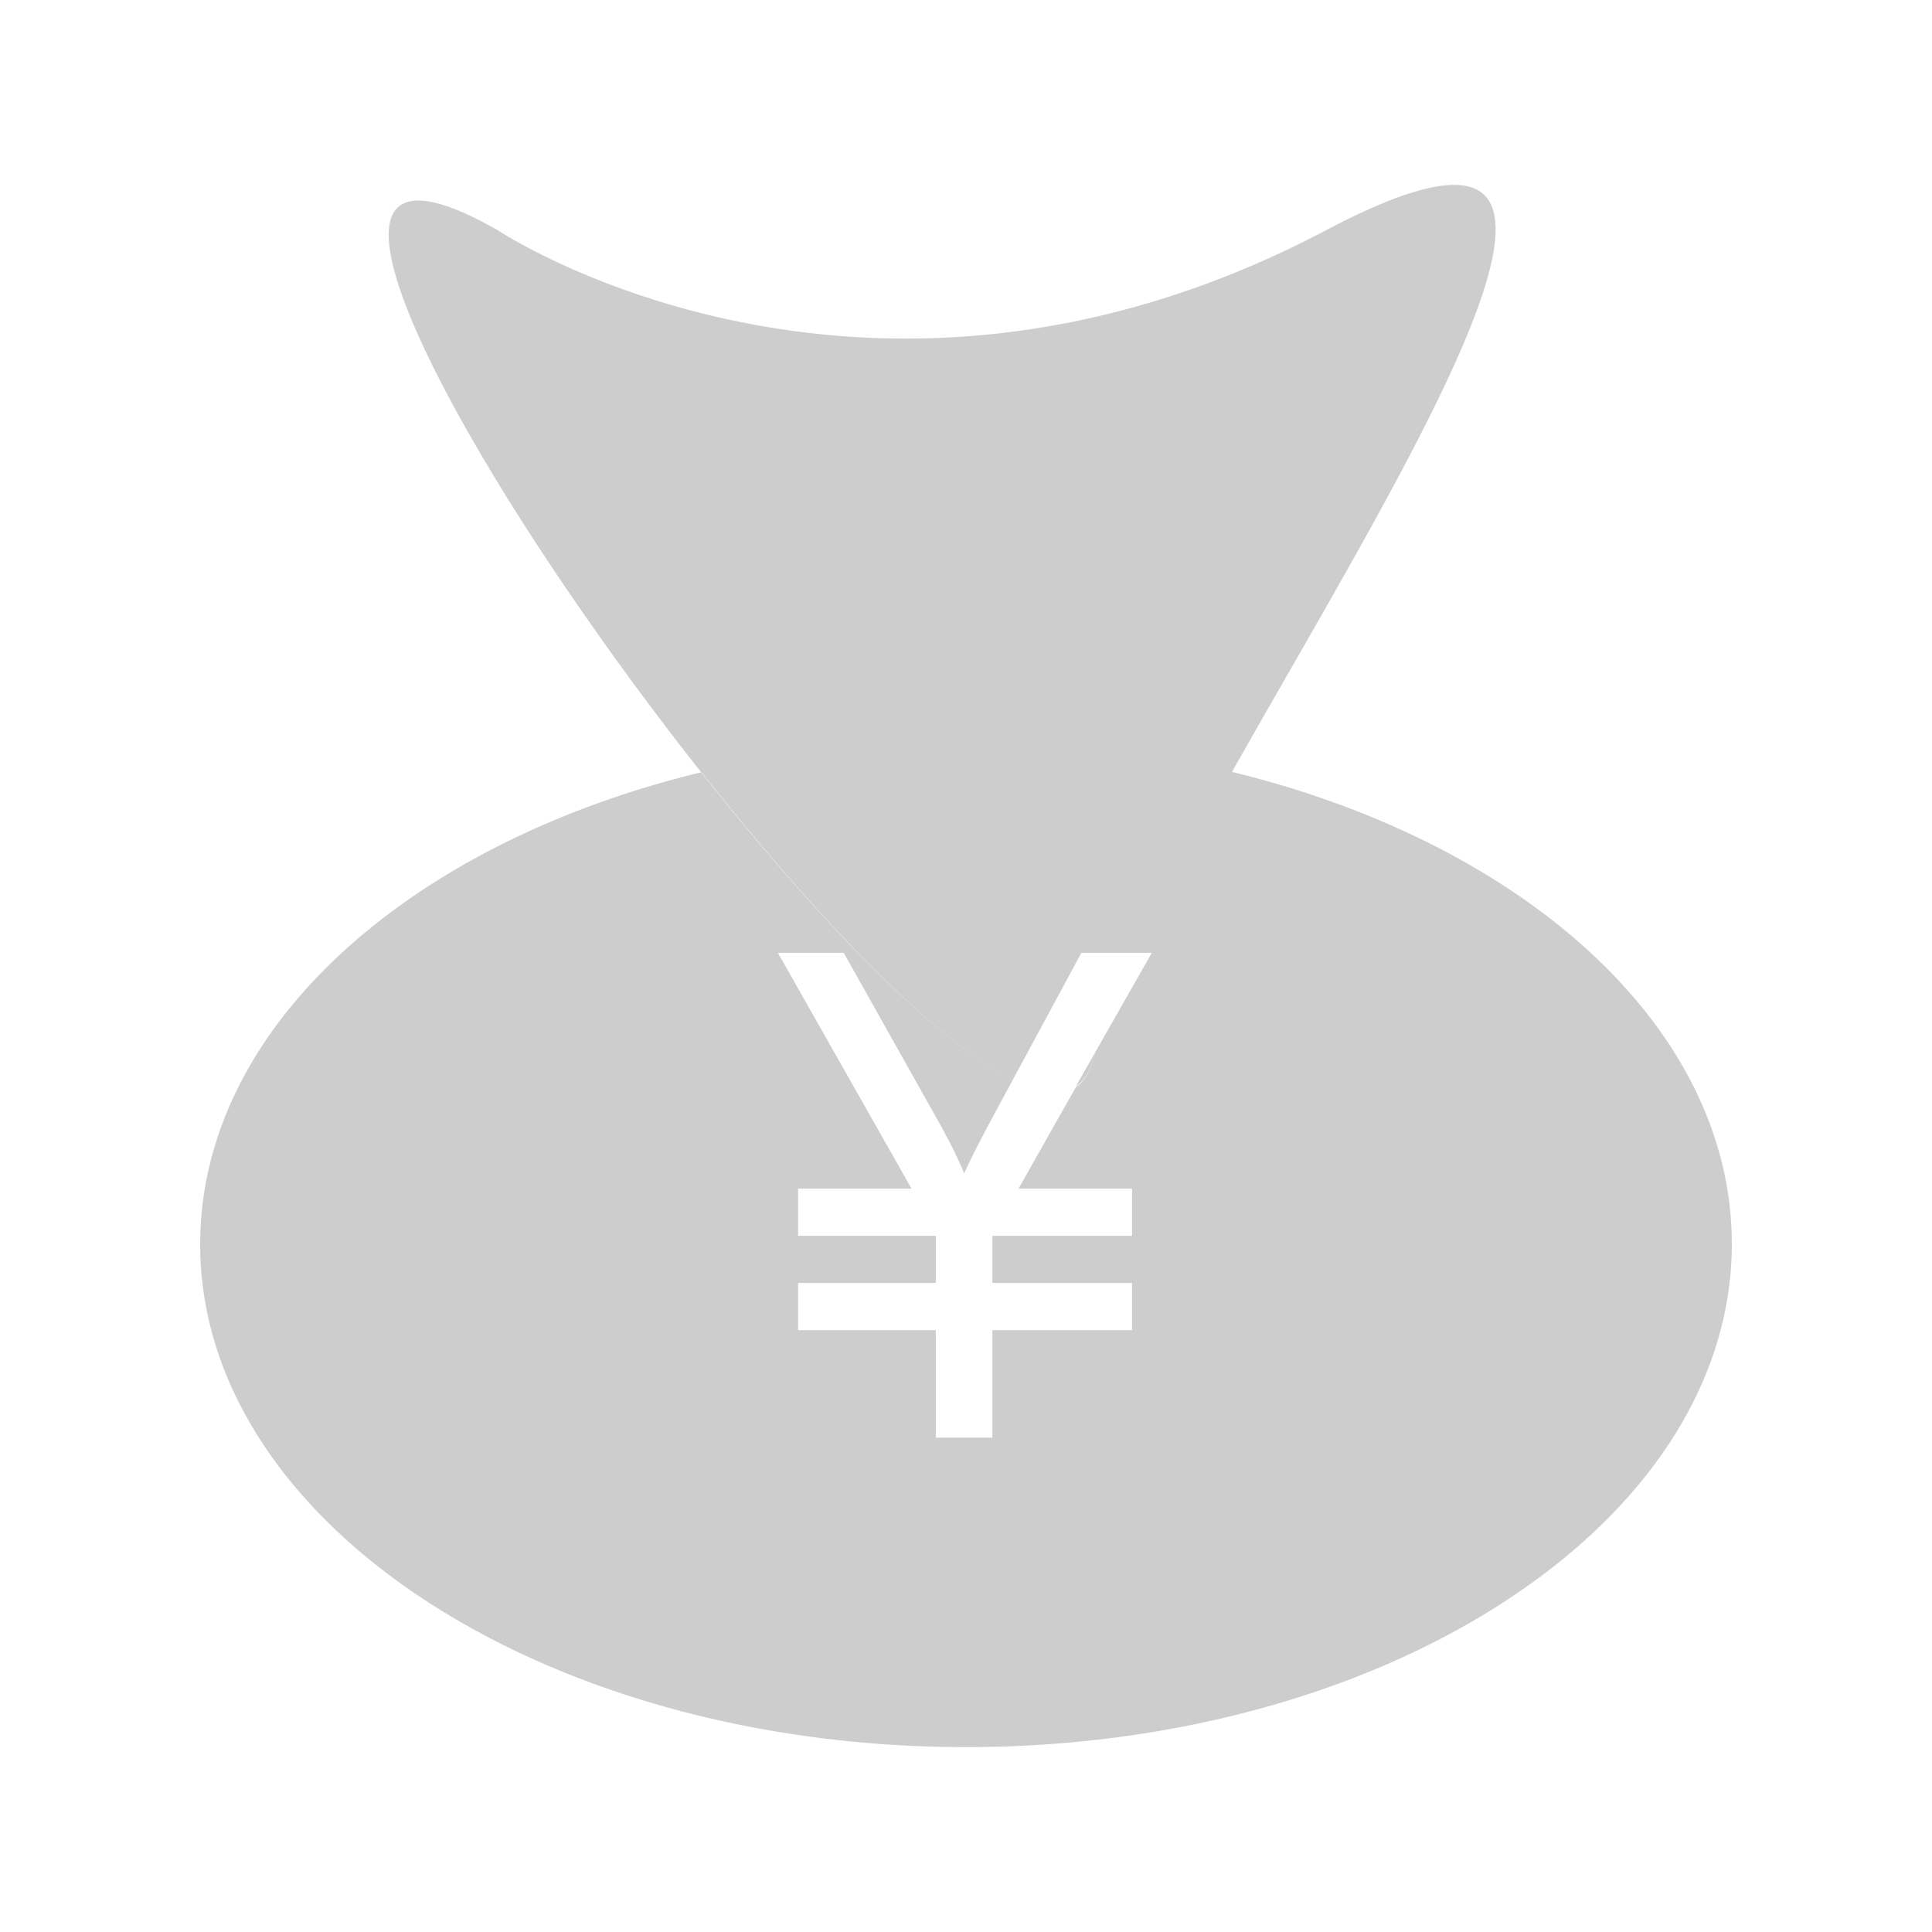 <?xml version="1.0" standalone="no"?><!DOCTYPE svg PUBLIC "-//W3C//DTD SVG 1.1//EN" "http://www.w3.org/Graphics/SVG/1.1/DTD/svg11.dtd"><svg t="1633087935074" class="icon" viewBox="0 0 1024 1024" version="1.1" xmlns="http://www.w3.org/2000/svg" p-id="4492" xmlns:xlink="http://www.w3.org/1999/xlink" width="200" height="200"><defs><style type="text/css"></style></defs><path d="M579.632 560.915c0.287-1.062 0.592-2.143 0.914-3.239l-10.295 18.072c4.26-2.854 7.454-7.699 9.381-14.833z" fill="#cdcdcd" p-id="4493"></path><path d="M652.975 409.125C750.171 237.13 884.544 26.196 703.003 121.95c-245.272 129.368-439.311 0-439.311 0-129.613-73.778-17.551 128.675 107.949 287.378-154.999 37.509-265.539 135.359-265.539 250.154C106.101 806.672 287.828 926 512 926s405.899-119.508 405.899-266.7c0-114.642-110.25-212.557-264.924-250.175zM600 630v25h-74v25h74v25h-74v57h-30v-57h-73v-25h73v-25h-73v-25h60.124L412.28 505h34.898l50.603 90.079c5.698 10.237 10.121 19.215 13.261 26.893 2.675-6.165 7.443-15.634 14.308-28.432l11.428-21.141c-41.175-20.406-104.691-86.64-165.107-163.035 0.058-0.014 0.117-0.038 0.175-0.052 60.364 76.302 123.796 142.669 164.932 163.055L573.162 505h37.342l-29.957 52.634a157.544 157.544 0 0 0-0.914 3.26c-1.928 7.134-5.121 12.416-9.381 15.27L539.834 630H600z" fill="#cdcdcd" p-id="4494"></path></svg>